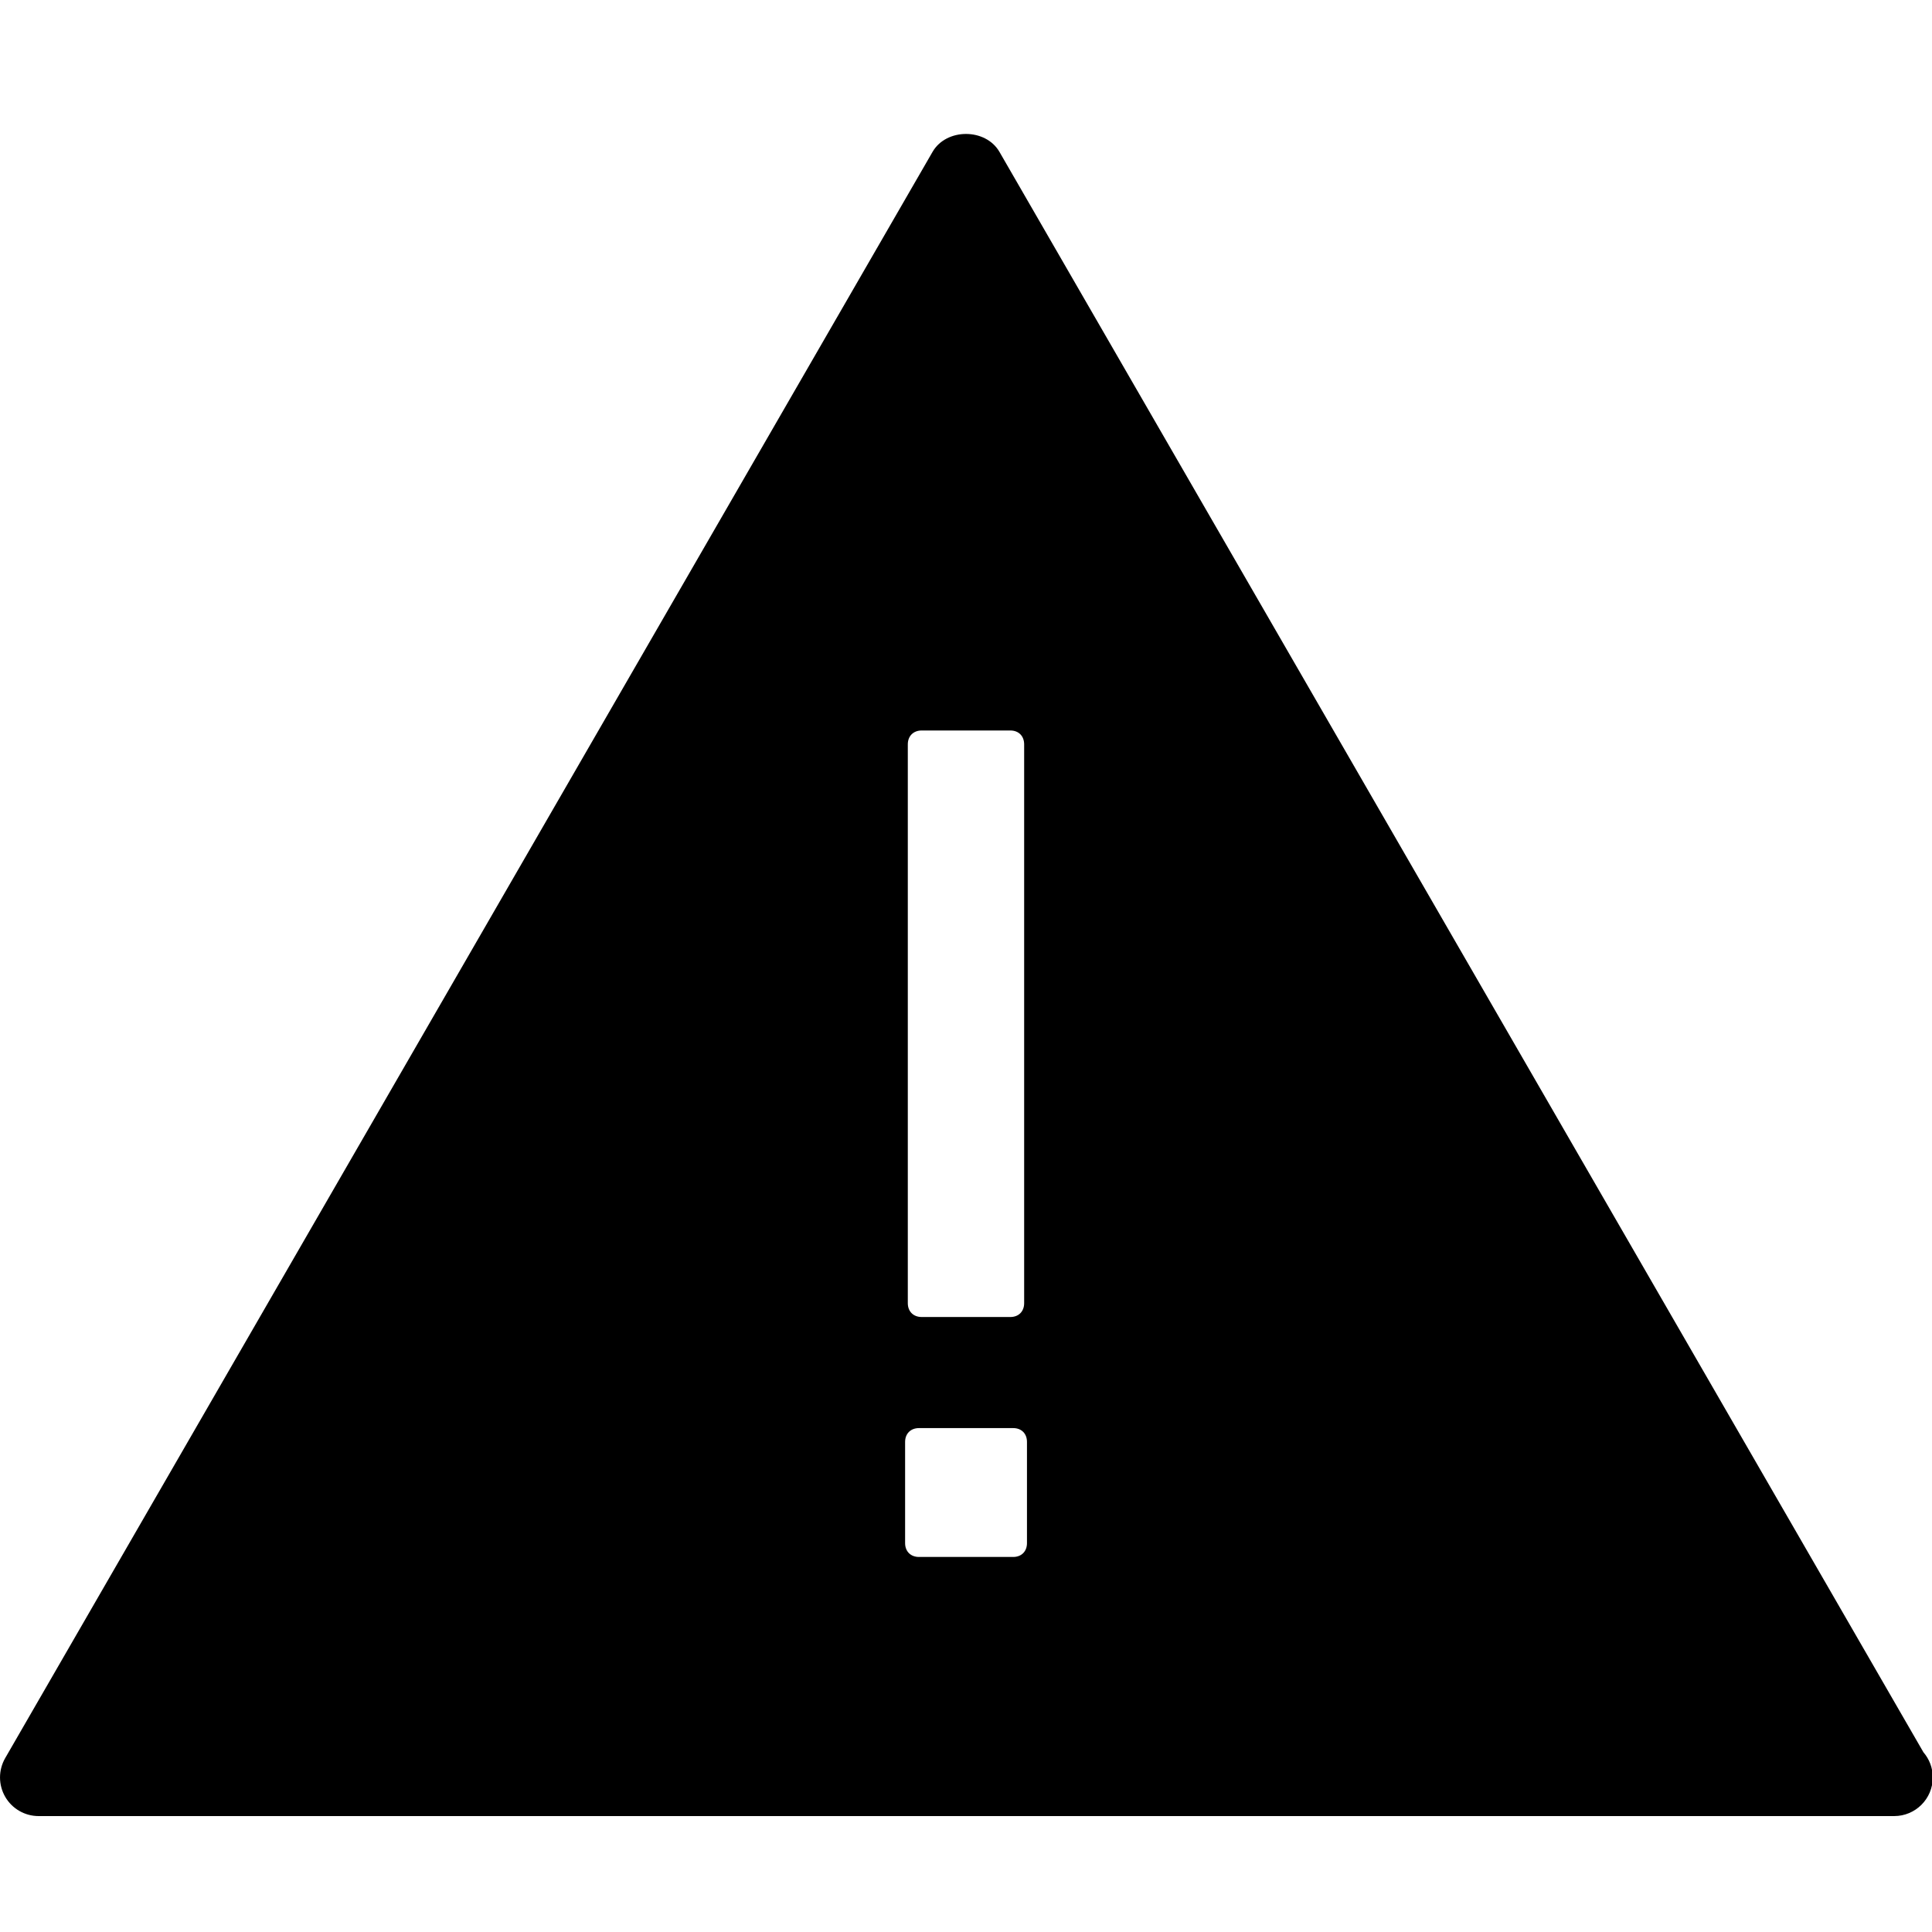 <svg fill="#000000" xmlns="http://www.w3.org/2000/svg" viewBox="0 0 50 50" width="50px" height="50px"><path d="M49.778,45.348L25.866,3.931c-0.357-0.619-1.375-0.619-1.732,0l-24,41.569c-0.178,0.31-0.178,0.69,0,1C0.313,46.81,0.643,47,1,47h48c0.006-0.001,0.014-0.001,0.02,0c0.553,0,1-0.447,1-1C50.02,45.751,49.929,45.523,49.778,45.348z M23.494,19.264c0-0.215,0.144-0.359,0.359-0.359h2.295c0.215,0,0.357,0.144,0.357,0.359v14.462c0,0.215-0.143,0.358-0.357,0.358h-2.295c-0.216,0-0.359-0.144-0.359-0.358V19.264z M26.578,39.936c0,0.215-0.143,0.358-0.357,0.358h-2.438c-0.215,0-0.359-0.144-0.359-0.358v-2.619c0-0.215,0.145-0.358,0.359-0.358h2.438c0.217,0,0.357,0.144,0.357,0.358V39.936z"/></svg>